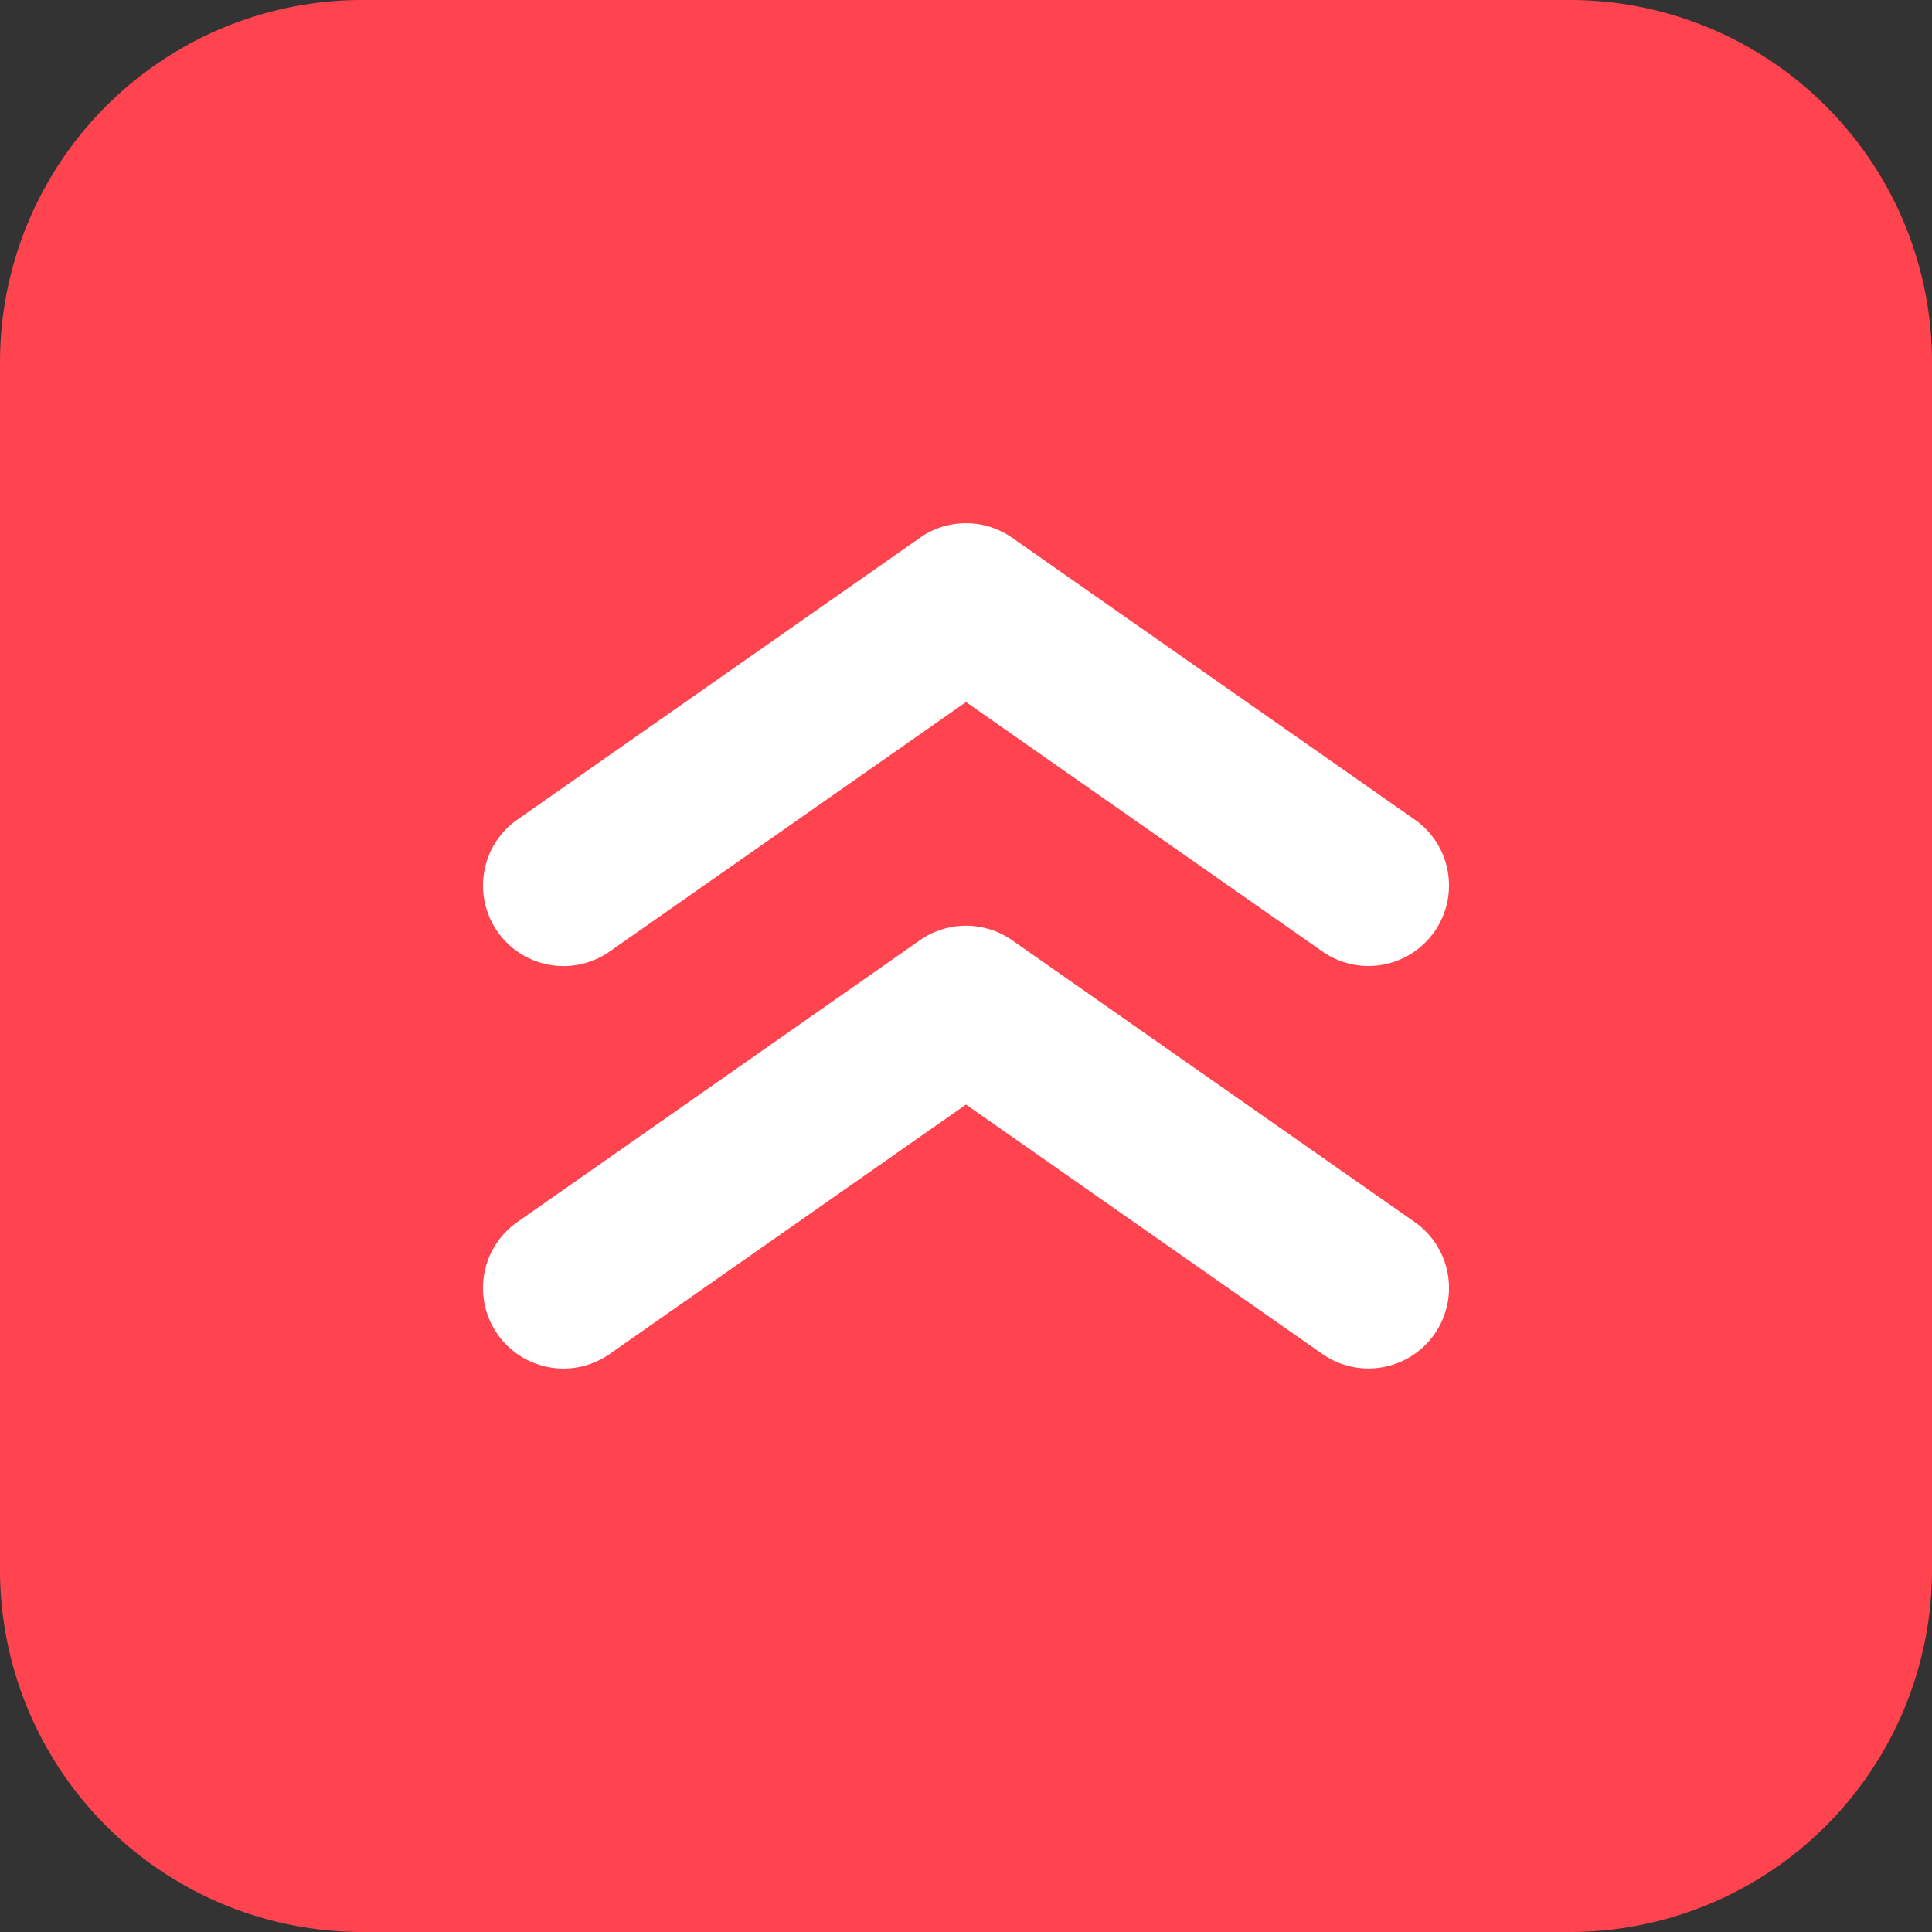 <svg width="48" height="48" fill="none" xmlns="http://www.w3.org/2000/svg"><rect width="100%" height="100%" fill="#333333" stroke="none"/><path fill-rule="evenodd" clip-rule="evenodd" d="M39 0a9 9 0 0 1 9 9v30a9 9 0 0 1-9 9H9a9 9 0 0 1-9-9V9a9 9 0 0 1 9-9h30Z" fill="#FF444F"/><path fill-rule="evenodd" clip-rule="evenodd" d="M22.853 13.361a2 2 0 0 1 2.294 0l10 7a2 2 0 0 1-2.294 3.277L24 17.442l-8.853 6.198a2 2 0 0 1-2.294-3.277l10-7Zm-10 17 10-7a2 2 0 0 1 2.294 0l10 7a2 2 0 0 1-2.294 3.277L24 27.442l-8.853 6.198a2 2 0 0 1-2.294-3.278Z" fill="#fff"/></svg>